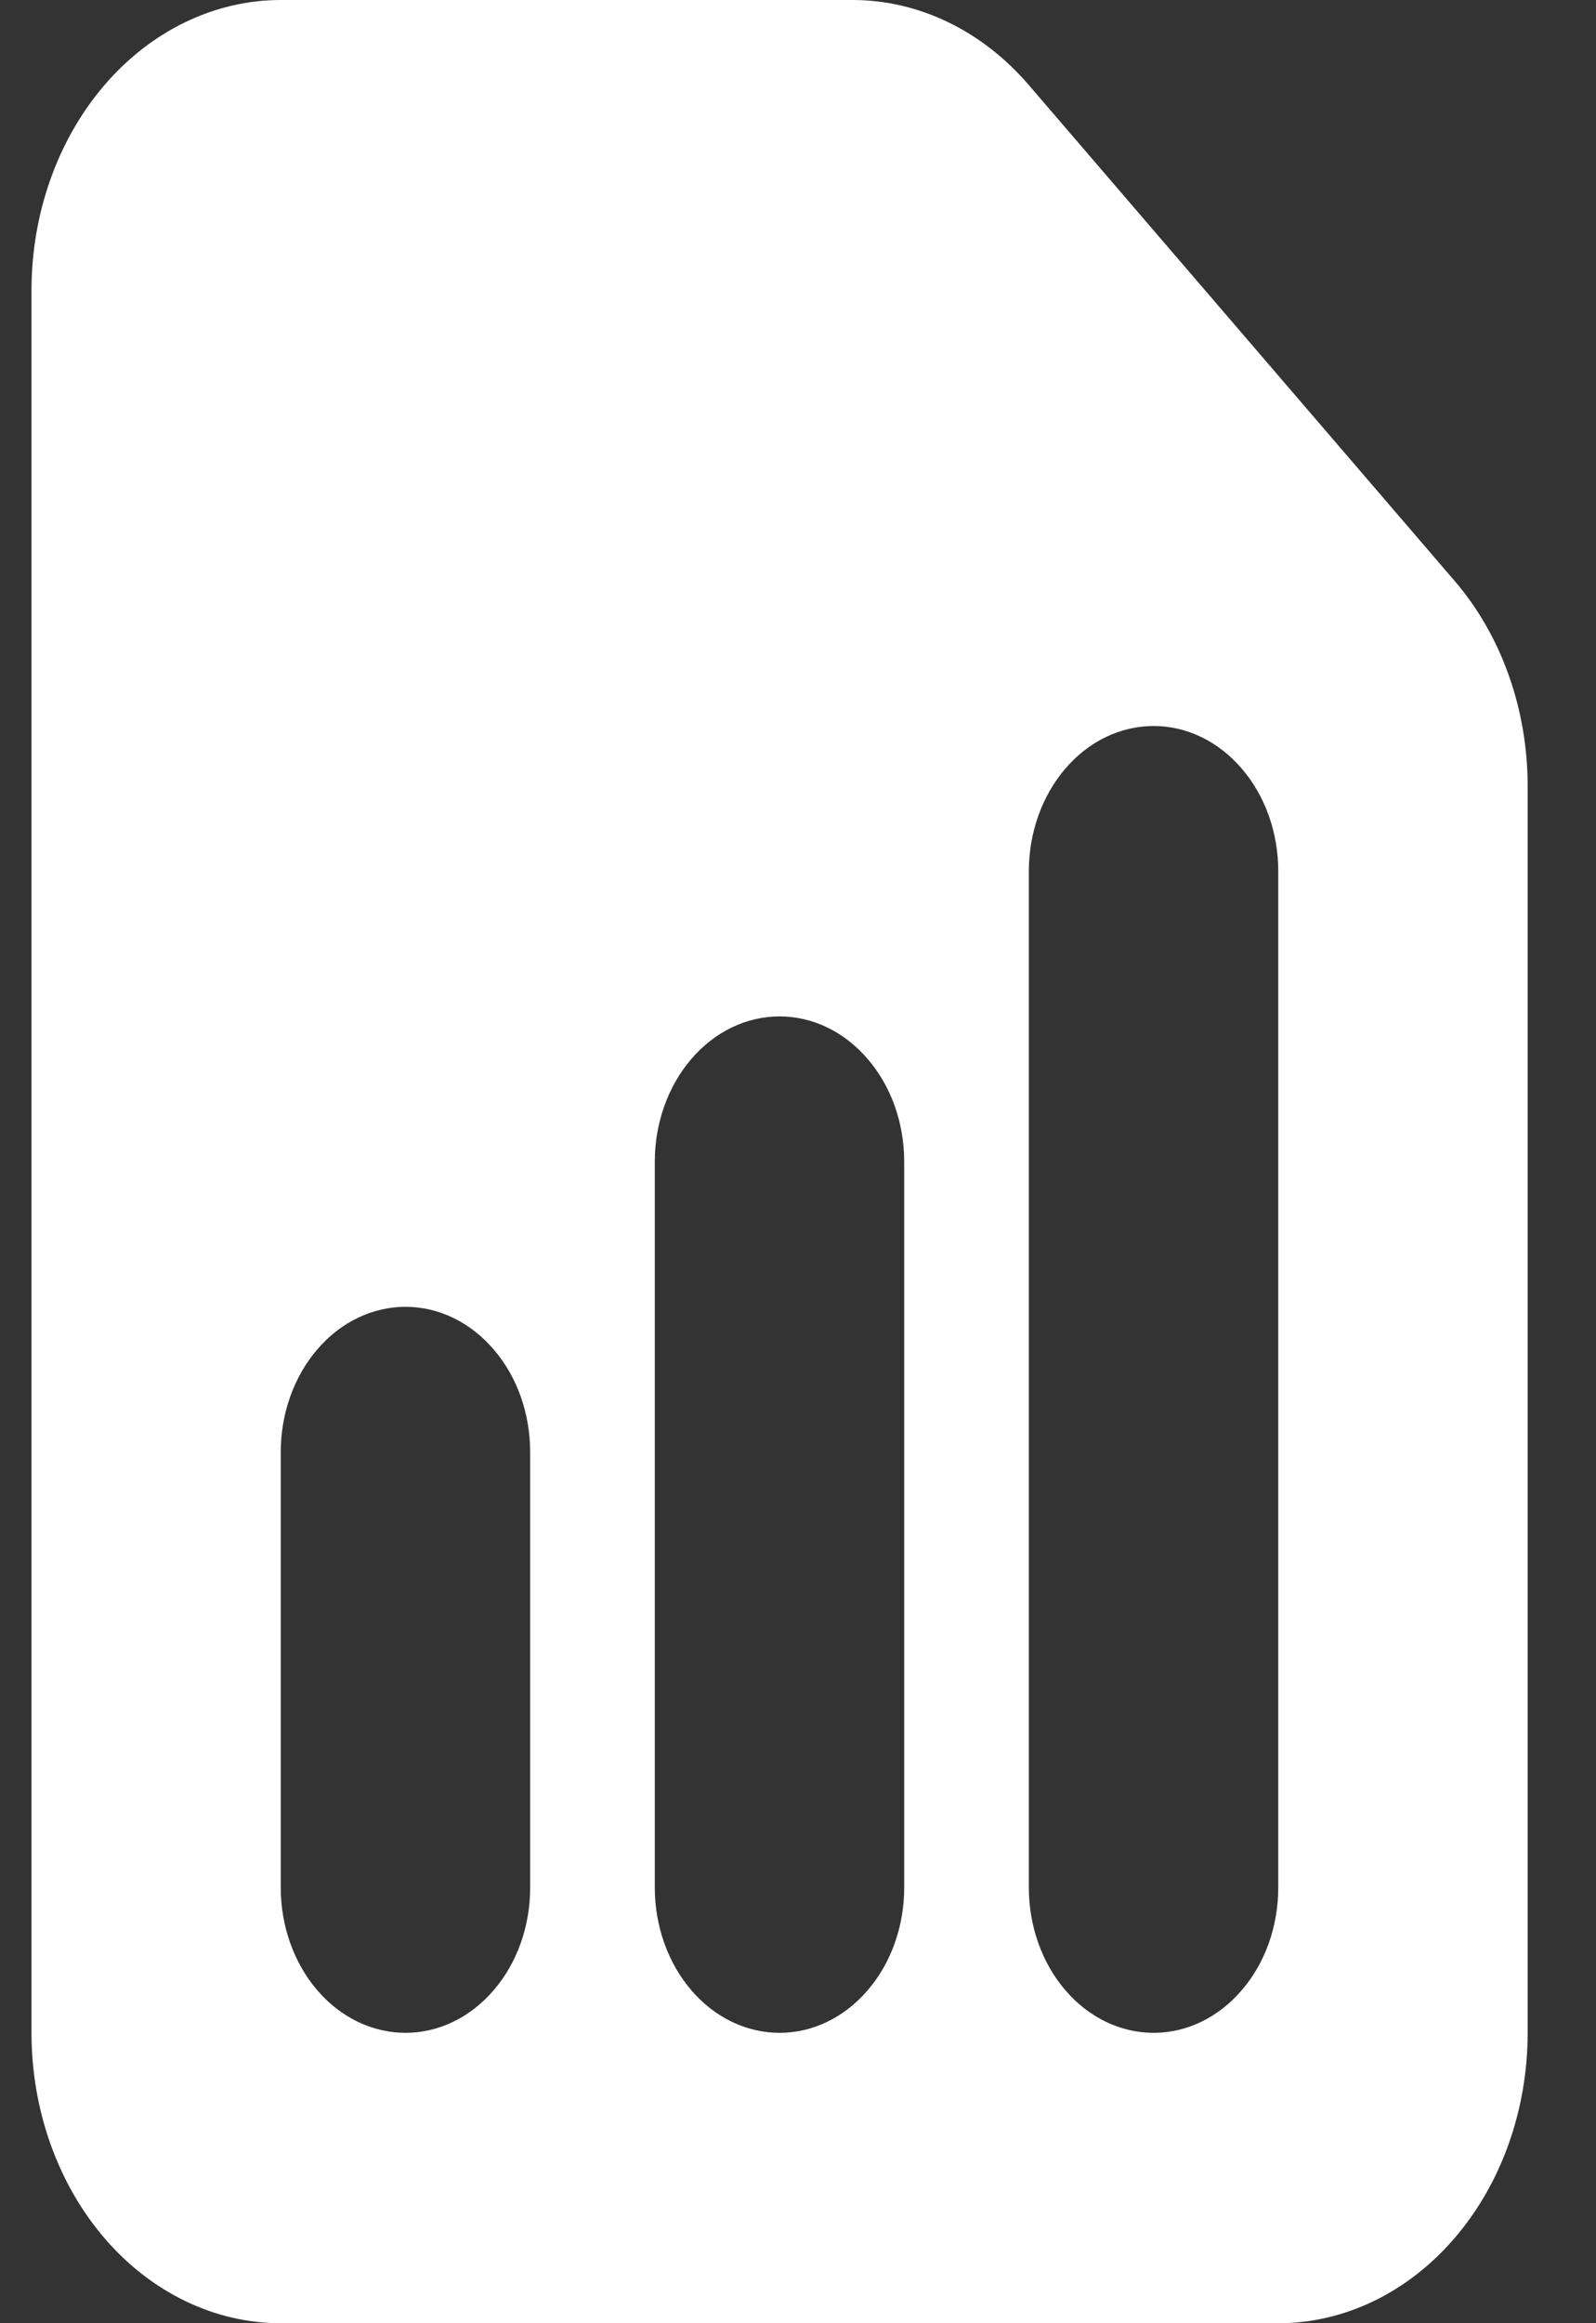 <svg width="11" height="16" viewBox="0 0 11 16" fill="none" xmlns="http://www.w3.org/2000/svg">
<rect x="0" y="0" width="11" height="16" fill="#333333" stroke="none"/>
<path fill-rule="evenodd" clip-rule="evenodd" d="M1.935 0C1.48 0 1.042 0.211 0.72 0.586C0.398 0.961 0.217 1.47 0.217 2V14C0.217 14.53 0.398 15.039 0.72 15.414C1.042 15.789 1.48 16 1.935 16H8.81C9.266 16 9.703 15.789 10.025 15.414C10.348 15.039 10.529 14.53 10.529 14V5.414C10.529 4.884 10.348 4.375 10.025 4L7.091 0.586C6.769 0.211 6.332 0 5.876 0H1.935ZM3.654 10C3.654 9.735 3.564 9.48 3.402 9.293C3.241 9.105 3.023 9 2.795 9C2.567 9 2.348 9.105 2.187 9.293C2.026 9.48 1.935 9.735 1.935 10V13C1.935 13.265 2.026 13.52 2.187 13.707C2.348 13.895 2.567 14 2.795 14C3.023 14 3.241 13.895 3.402 13.707C3.564 13.52 3.654 13.265 3.654 13V10ZM5.373 7C5.601 7 5.819 7.105 5.98 7.293C6.142 7.48 6.232 7.735 6.232 8V13C6.232 13.265 6.142 13.52 5.98 13.707C5.819 13.895 5.601 14 5.373 14C5.145 14 4.926 13.895 4.765 13.707C4.604 13.52 4.513 13.265 4.513 13V8C4.513 7.735 4.604 7.48 4.765 7.293C4.926 7.105 5.145 7 5.373 7ZM8.81 6C8.81 5.735 8.72 5.48 8.558 5.293C8.397 5.105 8.179 5 7.951 5C7.723 5 7.504 5.105 7.343 5.293C7.182 5.48 7.091 5.735 7.091 6V13C7.091 13.265 7.182 13.52 7.343 13.707C7.504 13.895 7.723 14 7.951 14C8.179 14 8.397 13.895 8.558 13.707C8.72 13.52 8.81 13.265 8.81 13V6Z" fill="white"/>
</svg>

